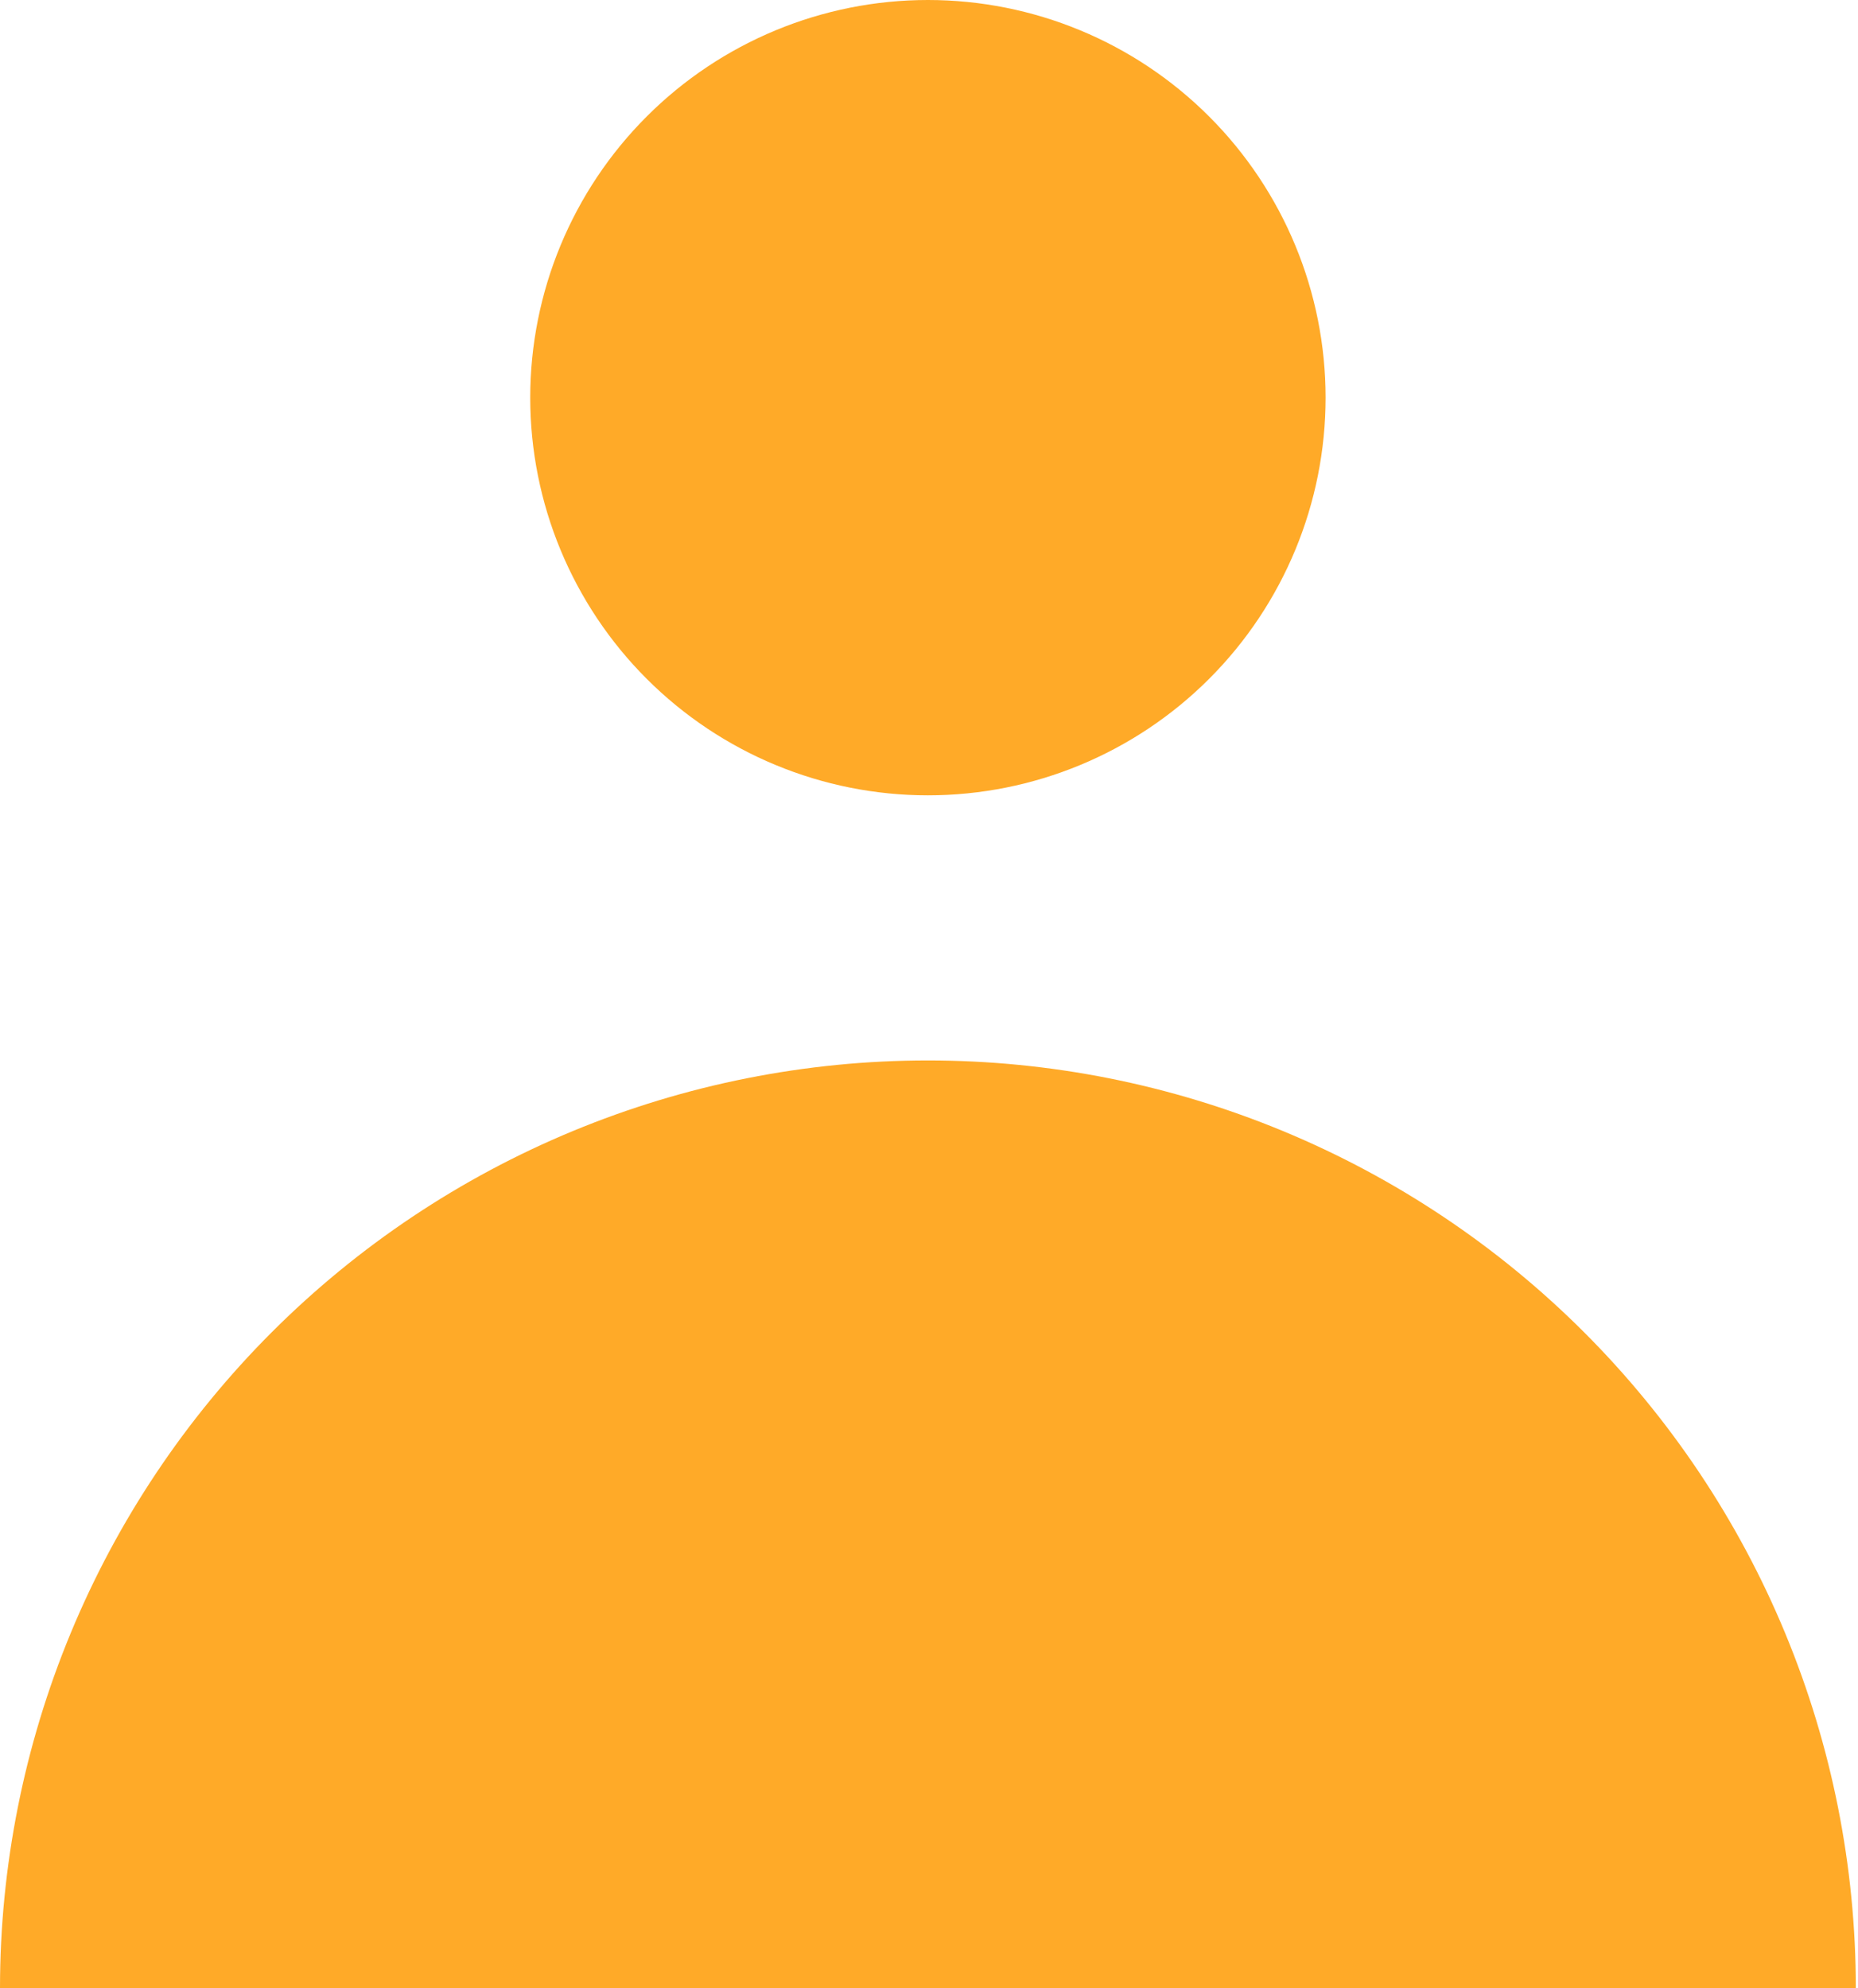 <svg width="114" height="122" viewBox="0 0 114 122" fill="none" xmlns="http://www.w3.org/2000/svg">
<path fill-rule="evenodd" clip-rule="evenodd" d="M56.933 48.8C63.405 48.8 69.611 46.229 74.187 41.653C78.763 37.078 81.333 30.871 81.333 24.4C81.333 17.929 78.763 11.723 74.187 7.147C69.611 2.571 63.405 0 56.933 0C50.462 0 44.256 2.571 39.68 7.147C35.104 11.723 32.533 17.929 32.533 24.4C32.533 30.871 35.104 37.078 39.68 41.653C44.256 46.229 50.462 48.8 56.933 48.8V48.8ZM0 122C-1.1141e-07 114.523 1.473 107.12 4.334 100.213C7.195 93.305 11.389 87.029 16.675 81.742C21.962 76.455 28.238 72.262 35.146 69.4C42.053 66.539 49.457 65.067 56.933 65.067C64.41 65.067 71.813 66.539 78.721 69.4C85.628 72.262 91.904 76.455 97.191 81.742C102.478 87.029 106.672 93.305 109.533 100.213C112.394 107.12 113.867 114.523 113.867 122H0Z" fill="#FFAA28"/>
</svg>
